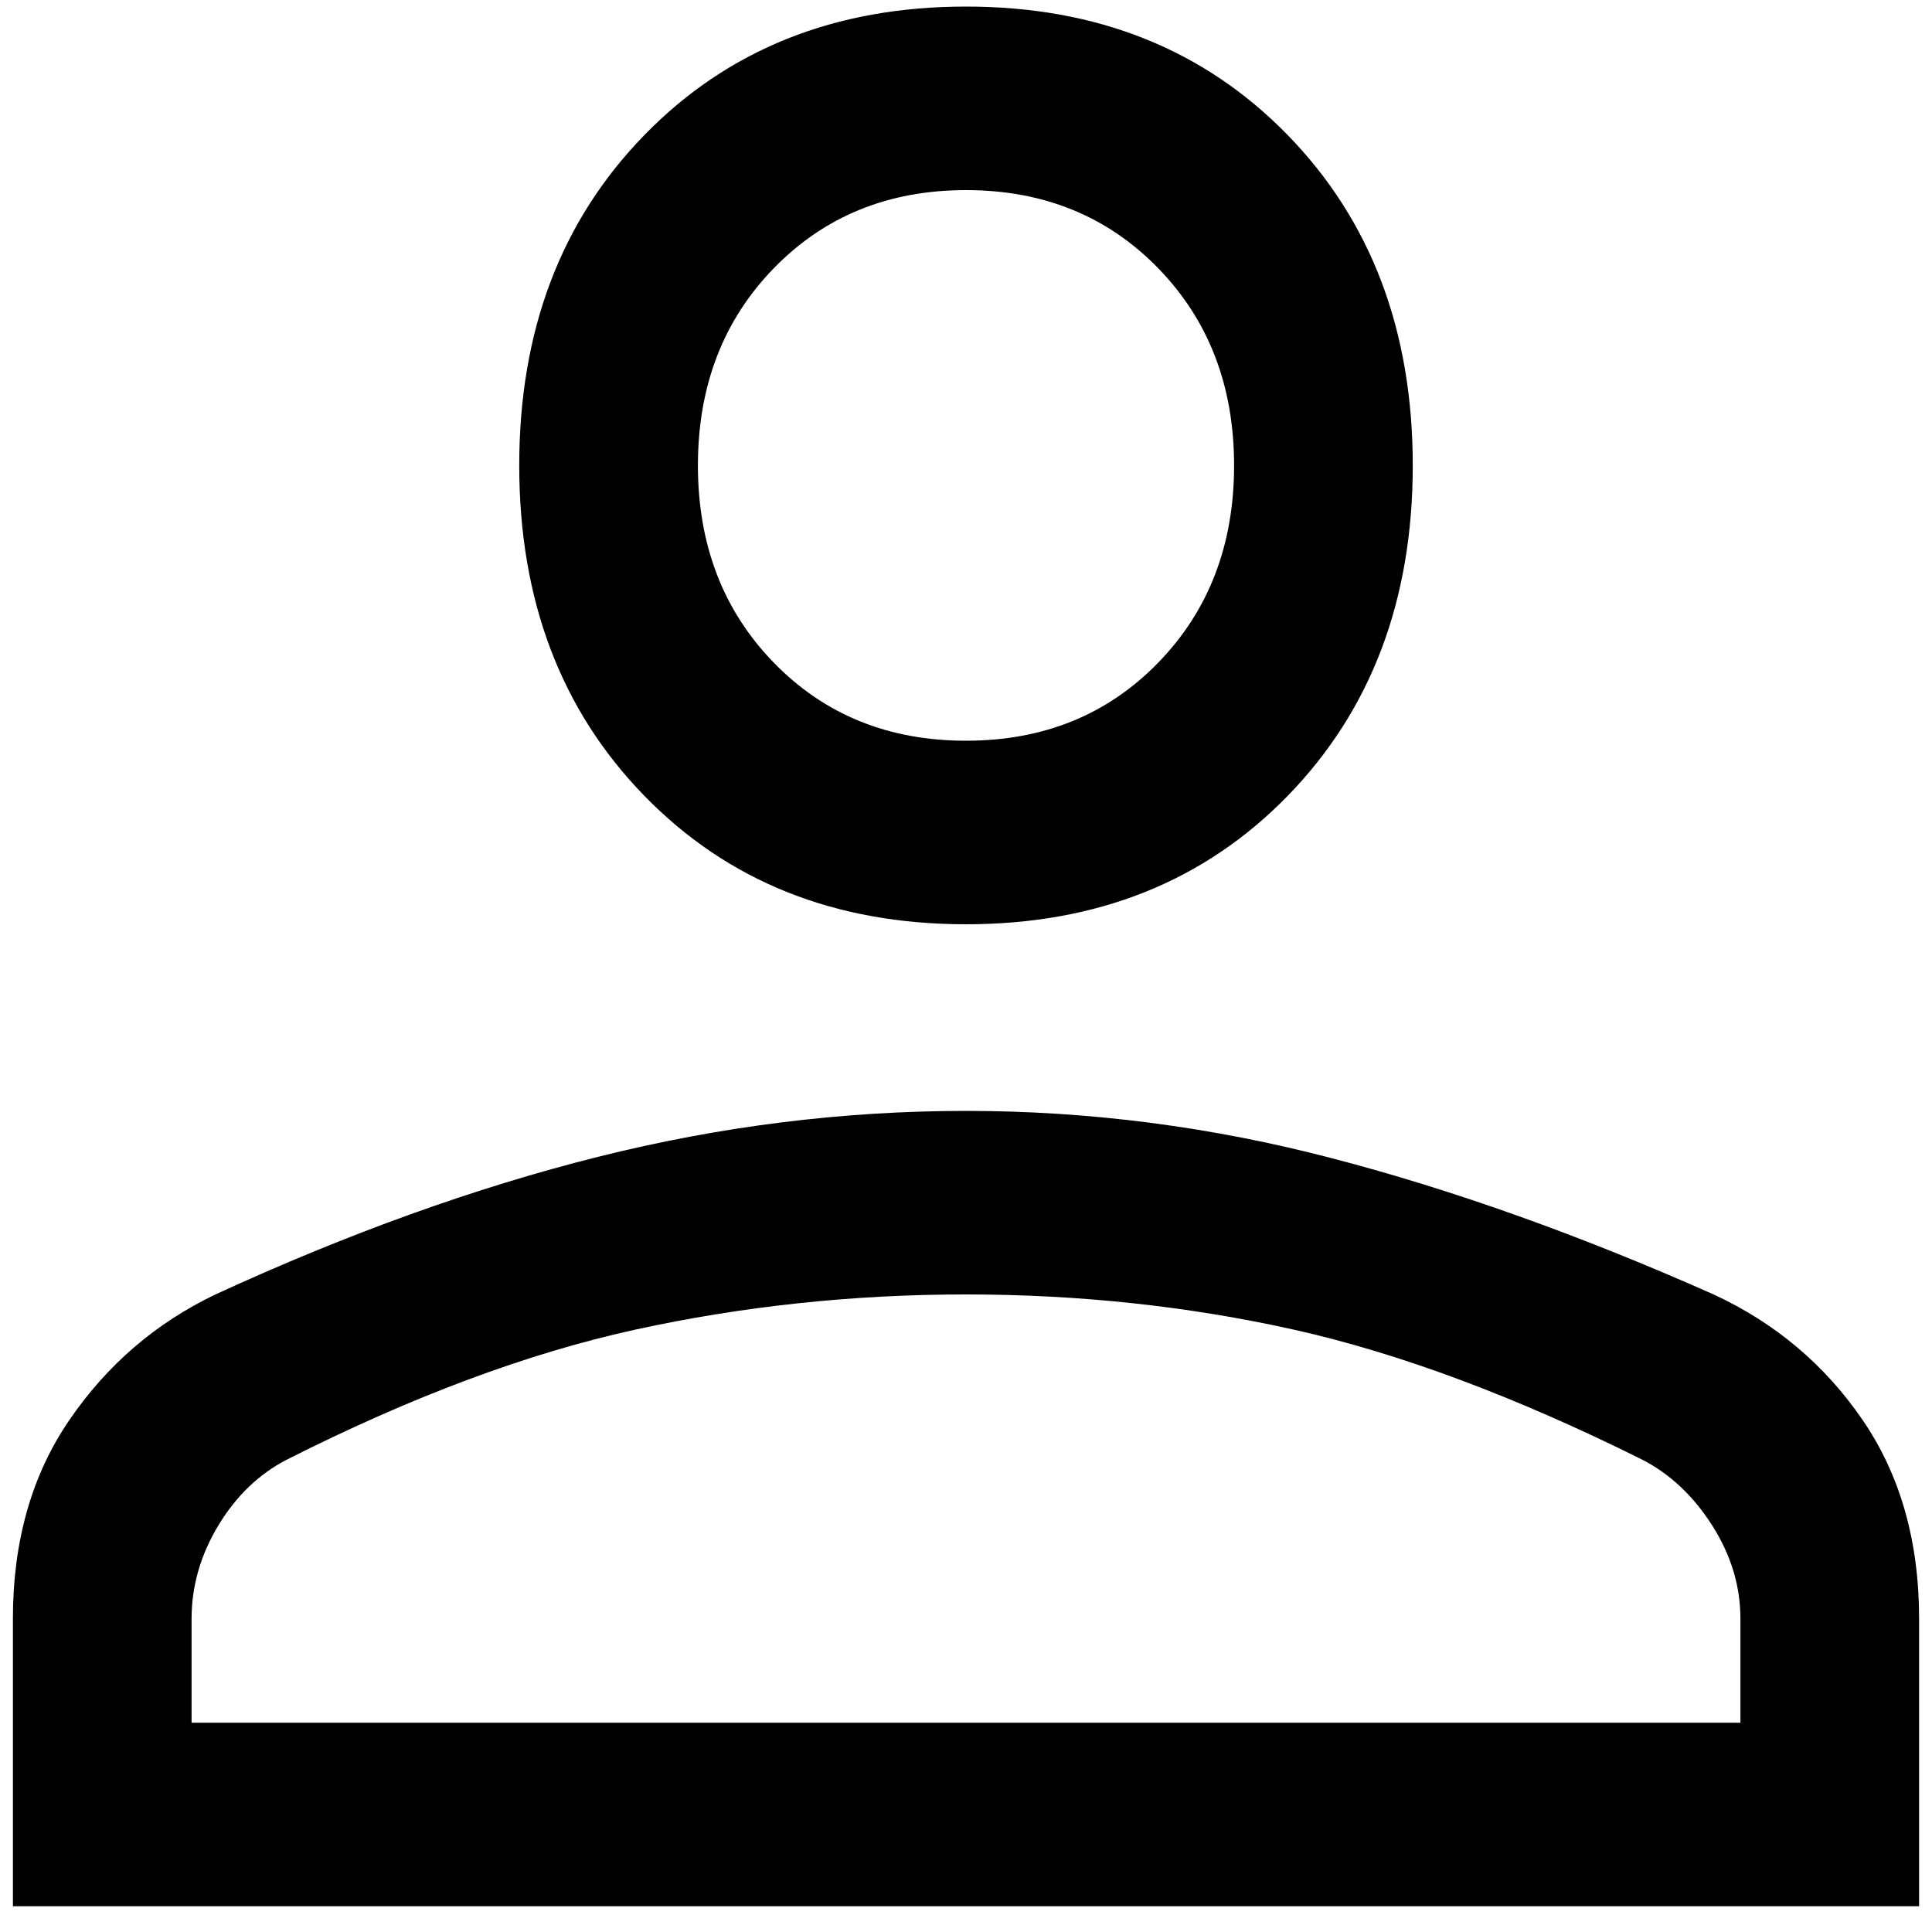 <svg width="25" height="25" viewBox="0 0 25 25" fill="none" xmlns="http://www.w3.org/2000/svg">
<path d="M12.5 11.96C10.804 11.96 9.417 11.406 8.338 10.298C7.258 9.19 6.719 7.765 6.719 6.023C6.719 4.281 7.258 2.856 8.338 1.748C9.417 0.64 10.804 0.085 12.5 0.085C14.196 0.085 15.583 0.64 16.663 1.748C17.742 2.856 18.281 4.281 18.281 6.023C18.281 7.765 17.742 9.19 16.663 10.298C15.583 11.406 14.196 11.96 12.5 11.96ZM0.167 24.667V20.946C0.167 19.943 0.411 19.085 0.899 18.373C1.387 17.66 2.017 17.119 2.788 16.75C4.509 15.958 6.16 15.365 7.74 14.969C9.32 14.573 10.907 14.375 12.5 14.375C14.093 14.375 15.673 14.579 17.241 14.989C18.808 15.398 20.453 15.985 22.174 16.75C22.971 17.119 23.613 17.66 24.101 18.373C24.589 19.085 24.833 19.943 24.833 20.946V24.667H0.167ZM2.479 22.292H22.521V20.946C22.521 20.524 22.399 20.121 22.155 19.738C21.911 19.356 21.609 19.072 21.249 18.887C19.605 18.069 18.102 17.509 16.74 17.205C15.378 16.902 13.965 16.75 12.5 16.75C11.036 16.75 9.609 16.902 8.222 17.205C6.834 17.509 5.331 18.069 3.713 18.887C3.353 19.072 3.057 19.356 2.826 19.738C2.595 20.121 2.479 20.524 2.479 20.946V22.292ZM12.5 9.585C13.502 9.585 14.331 9.249 14.986 8.576C15.641 7.903 15.969 7.052 15.969 6.023C15.969 4.994 15.641 4.143 14.986 3.47C14.331 2.797 13.502 2.46 12.5 2.46C11.498 2.46 10.669 2.797 10.014 3.47C9.359 4.143 9.031 4.994 9.031 6.023C9.031 7.052 9.359 7.903 10.014 8.576C10.669 9.249 11.498 9.585 12.5 9.585Z" fill="black"/>
</svg>
